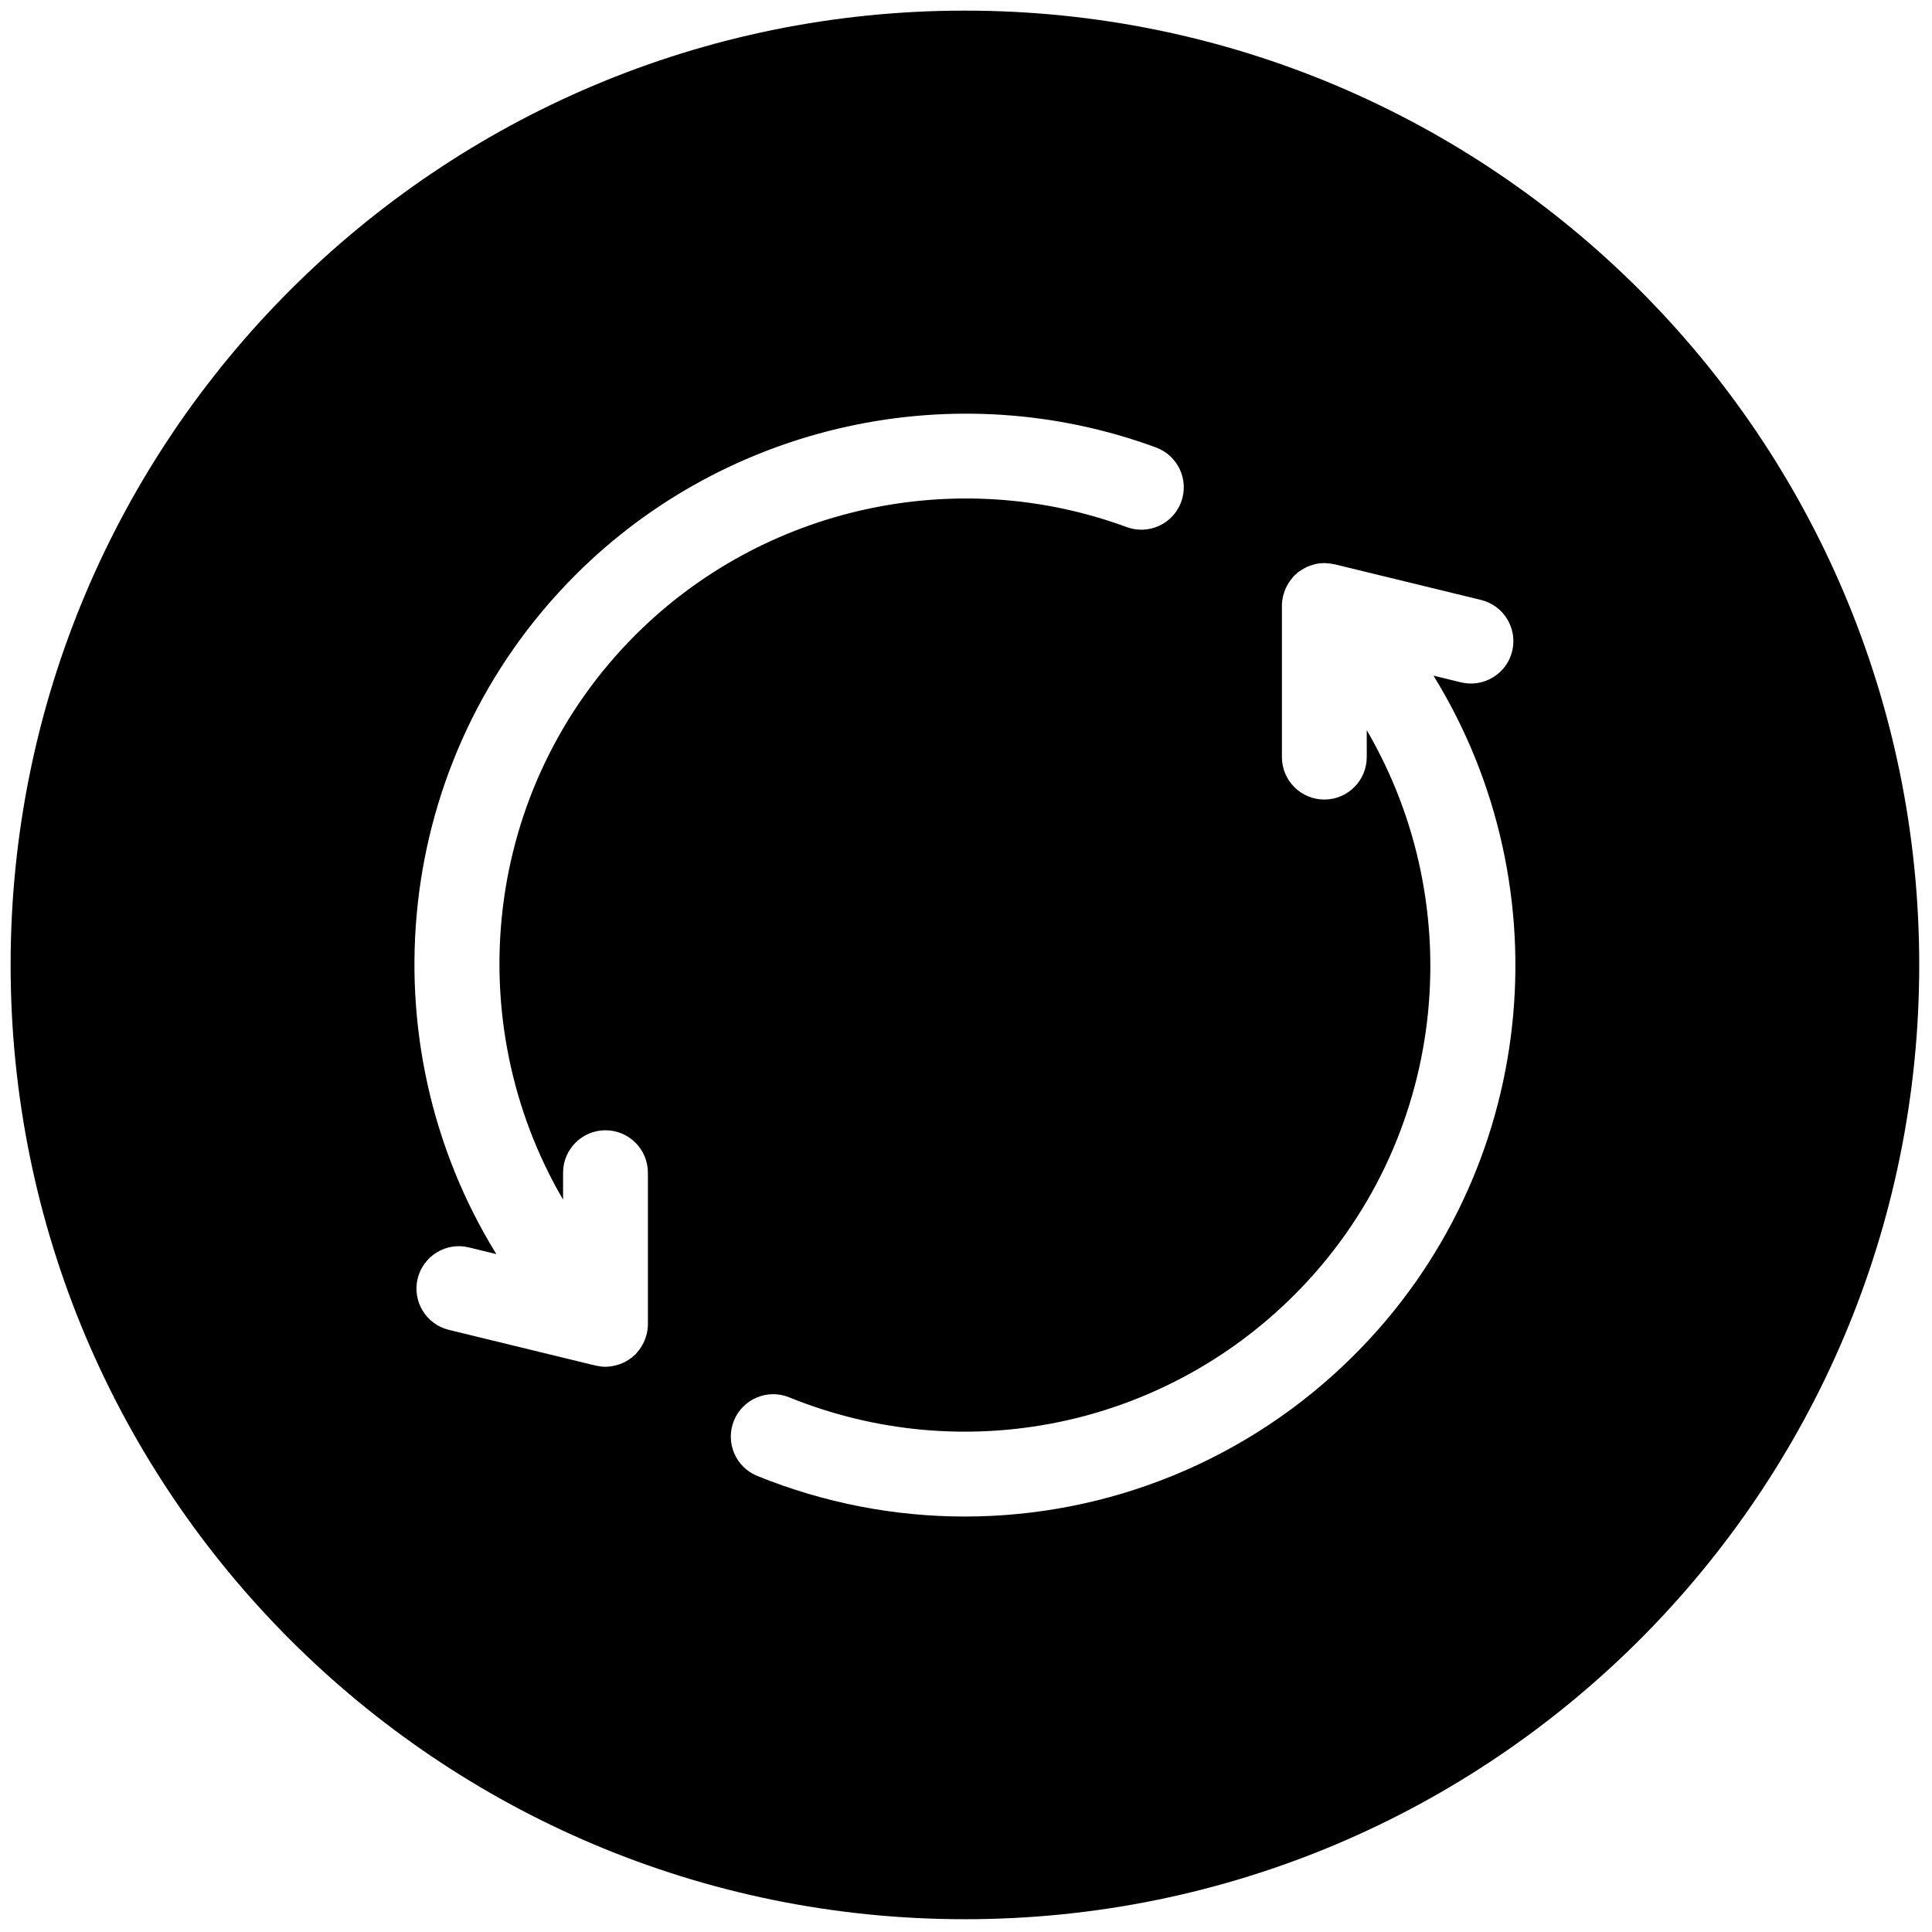 <svg xmlns="http://www.w3.org/2000/svg" xmlns:xlink="http://www.w3.org/1999/xlink" version="1.1" width="256" height="256" viewBox="0 0 256 256" xml:space="preserve">

<defs>
</defs>
<g style="stroke: none; stroke-width: 0; stroke-dasharray: none; stroke-linecap: butt; stroke-linejoin: miter; stroke-miterlimit: 10; fill: none; fill-rule: nonzero; opacity: 1;" transform="translate(1.407 1.407) scale(2.81 2.81)" >
	<path d="M 45 0 C 20.147 0 0 20.147 0 45 c 0 24.853 20.147 45 45 45 s 45 -20.147 45 -45 C 90 20.147 69.853 0 45 0 z M 30.051 61.949 c 0 0.141 -0.018 0.282 -0.048 0.421 c -0.009 0.044 -0.026 0.085 -0.038 0.128 c -0.026 0.092 -0.056 0.183 -0.096 0.272 c -0.022 0.049 -0.048 0.094 -0.074 0.141 c -0.042 0.076 -0.087 0.149 -0.14 0.22 c -0.036 0.048 -0.074 0.094 -0.114 0.139 c -0.027 0.03 -0.047 0.064 -0.076 0.094 c -0.033 0.033 -0.071 0.056 -0.105 0.086 c -0.026 0.023 -0.046 0.051 -0.073 0.072 c -0.014 0.011 -0.032 0.014 -0.046 0.025 c -0.159 0.119 -0.329 0.212 -0.509 0.277 c -0.029 0.011 -0.059 0.017 -0.088 0.026 c -0.193 0.06 -0.392 0.099 -0.593 0.099 c -0.146 0 -0.291 -0.02 -0.433 -0.052 c -0.013 -0.003 -0.027 -0.002 -0.04 -0.005 l -6.914 -1.684 c -1.073 -0.262 -1.731 -1.344 -1.47 -2.417 c 0.262 -1.073 1.343 -1.734 2.417 -1.47 l 1.294 0.315 c -6.184 -10.016 -4.944 -23.349 3.732 -32.026 c 7.144 -7.146 17.89 -9.504 27.375 -6.01 c 1.036 0.382 1.567 1.532 1.186 2.568 c -0.382 1.036 -1.529 1.567 -2.568 1.186 c -8.027 -2.957 -17.118 -0.96 -23.165 5.084 c -7.21 7.21 -8.331 18.211 -3.414 26.63 v -1.271 c 0 -1.104 0.896 -2 2 -2 s 2 0.896 2 2 V 61.949 z M 63.363 63.389 c -4.979 4.979 -11.609 7.622 -18.368 7.622 c -3.29 0 -6.61 -0.626 -9.786 -1.914 c -1.023 -0.415 -1.517 -1.582 -1.102 -2.605 c 0.415 -1.024 1.58 -1.518 2.605 -1.102 c 8.207 3.329 17.558 1.434 23.822 -4.829 c 7.209 -7.21 8.331 -18.212 3.414 -26.63 v 1.271 c 0 1.104 -0.896 2 -2 2 s -2 -0.896 -2 -2 v -7.15 c 0 -0.141 0.018 -0.282 0.048 -0.421 c 0.009 -0.043 0.025 -0.084 0.038 -0.127 c 0.027 -0.093 0.057 -0.184 0.097 -0.274 c 0.022 -0.048 0.047 -0.092 0.073 -0.138 c 0.042 -0.077 0.089 -0.152 0.142 -0.224 c 0.035 -0.048 0.072 -0.092 0.112 -0.137 c 0.027 -0.031 0.048 -0.065 0.077 -0.094 c 0.033 -0.033 0.071 -0.056 0.105 -0.086 c 0.026 -0.023 0.046 -0.051 0.074 -0.073 c 0.02 -0.015 0.043 -0.024 0.063 -0.039 c 0.075 -0.055 0.154 -0.101 0.235 -0.145 c 0.044 -0.023 0.086 -0.049 0.131 -0.069 c 0.098 -0.043 0.199 -0.075 0.302 -0.102 c 0.033 -0.009 0.065 -0.022 0.099 -0.029 c 0.138 -0.029 0.278 -0.043 0.418 -0.043 c 0.028 0 0.055 0.007 0.083 0.008 c 0.113 0.005 0.226 0.018 0.337 0.042 c 0.013 0.003 0.027 0.002 0.04 0.005 l 6.913 1.683 c 1.073 0.261 1.731 1.343 1.471 2.417 c -0.262 1.074 -1.35 1.729 -2.416 1.47 l -1.295 -0.315 C 73.279 41.378 72.04 54.711 63.363 63.389 z" style="stroke: none; stroke-width: 1; stroke-dasharray: none; stroke-linecap: butt; stroke-linejoin: miter; stroke-miterlimit: 10; fill: rgb(0,0,0); fill-rule: nonzero; opacity: 1;" transform=" matrix(1 0 0 1 0 0) " stroke-linecap="round" />
</g>
</svg>